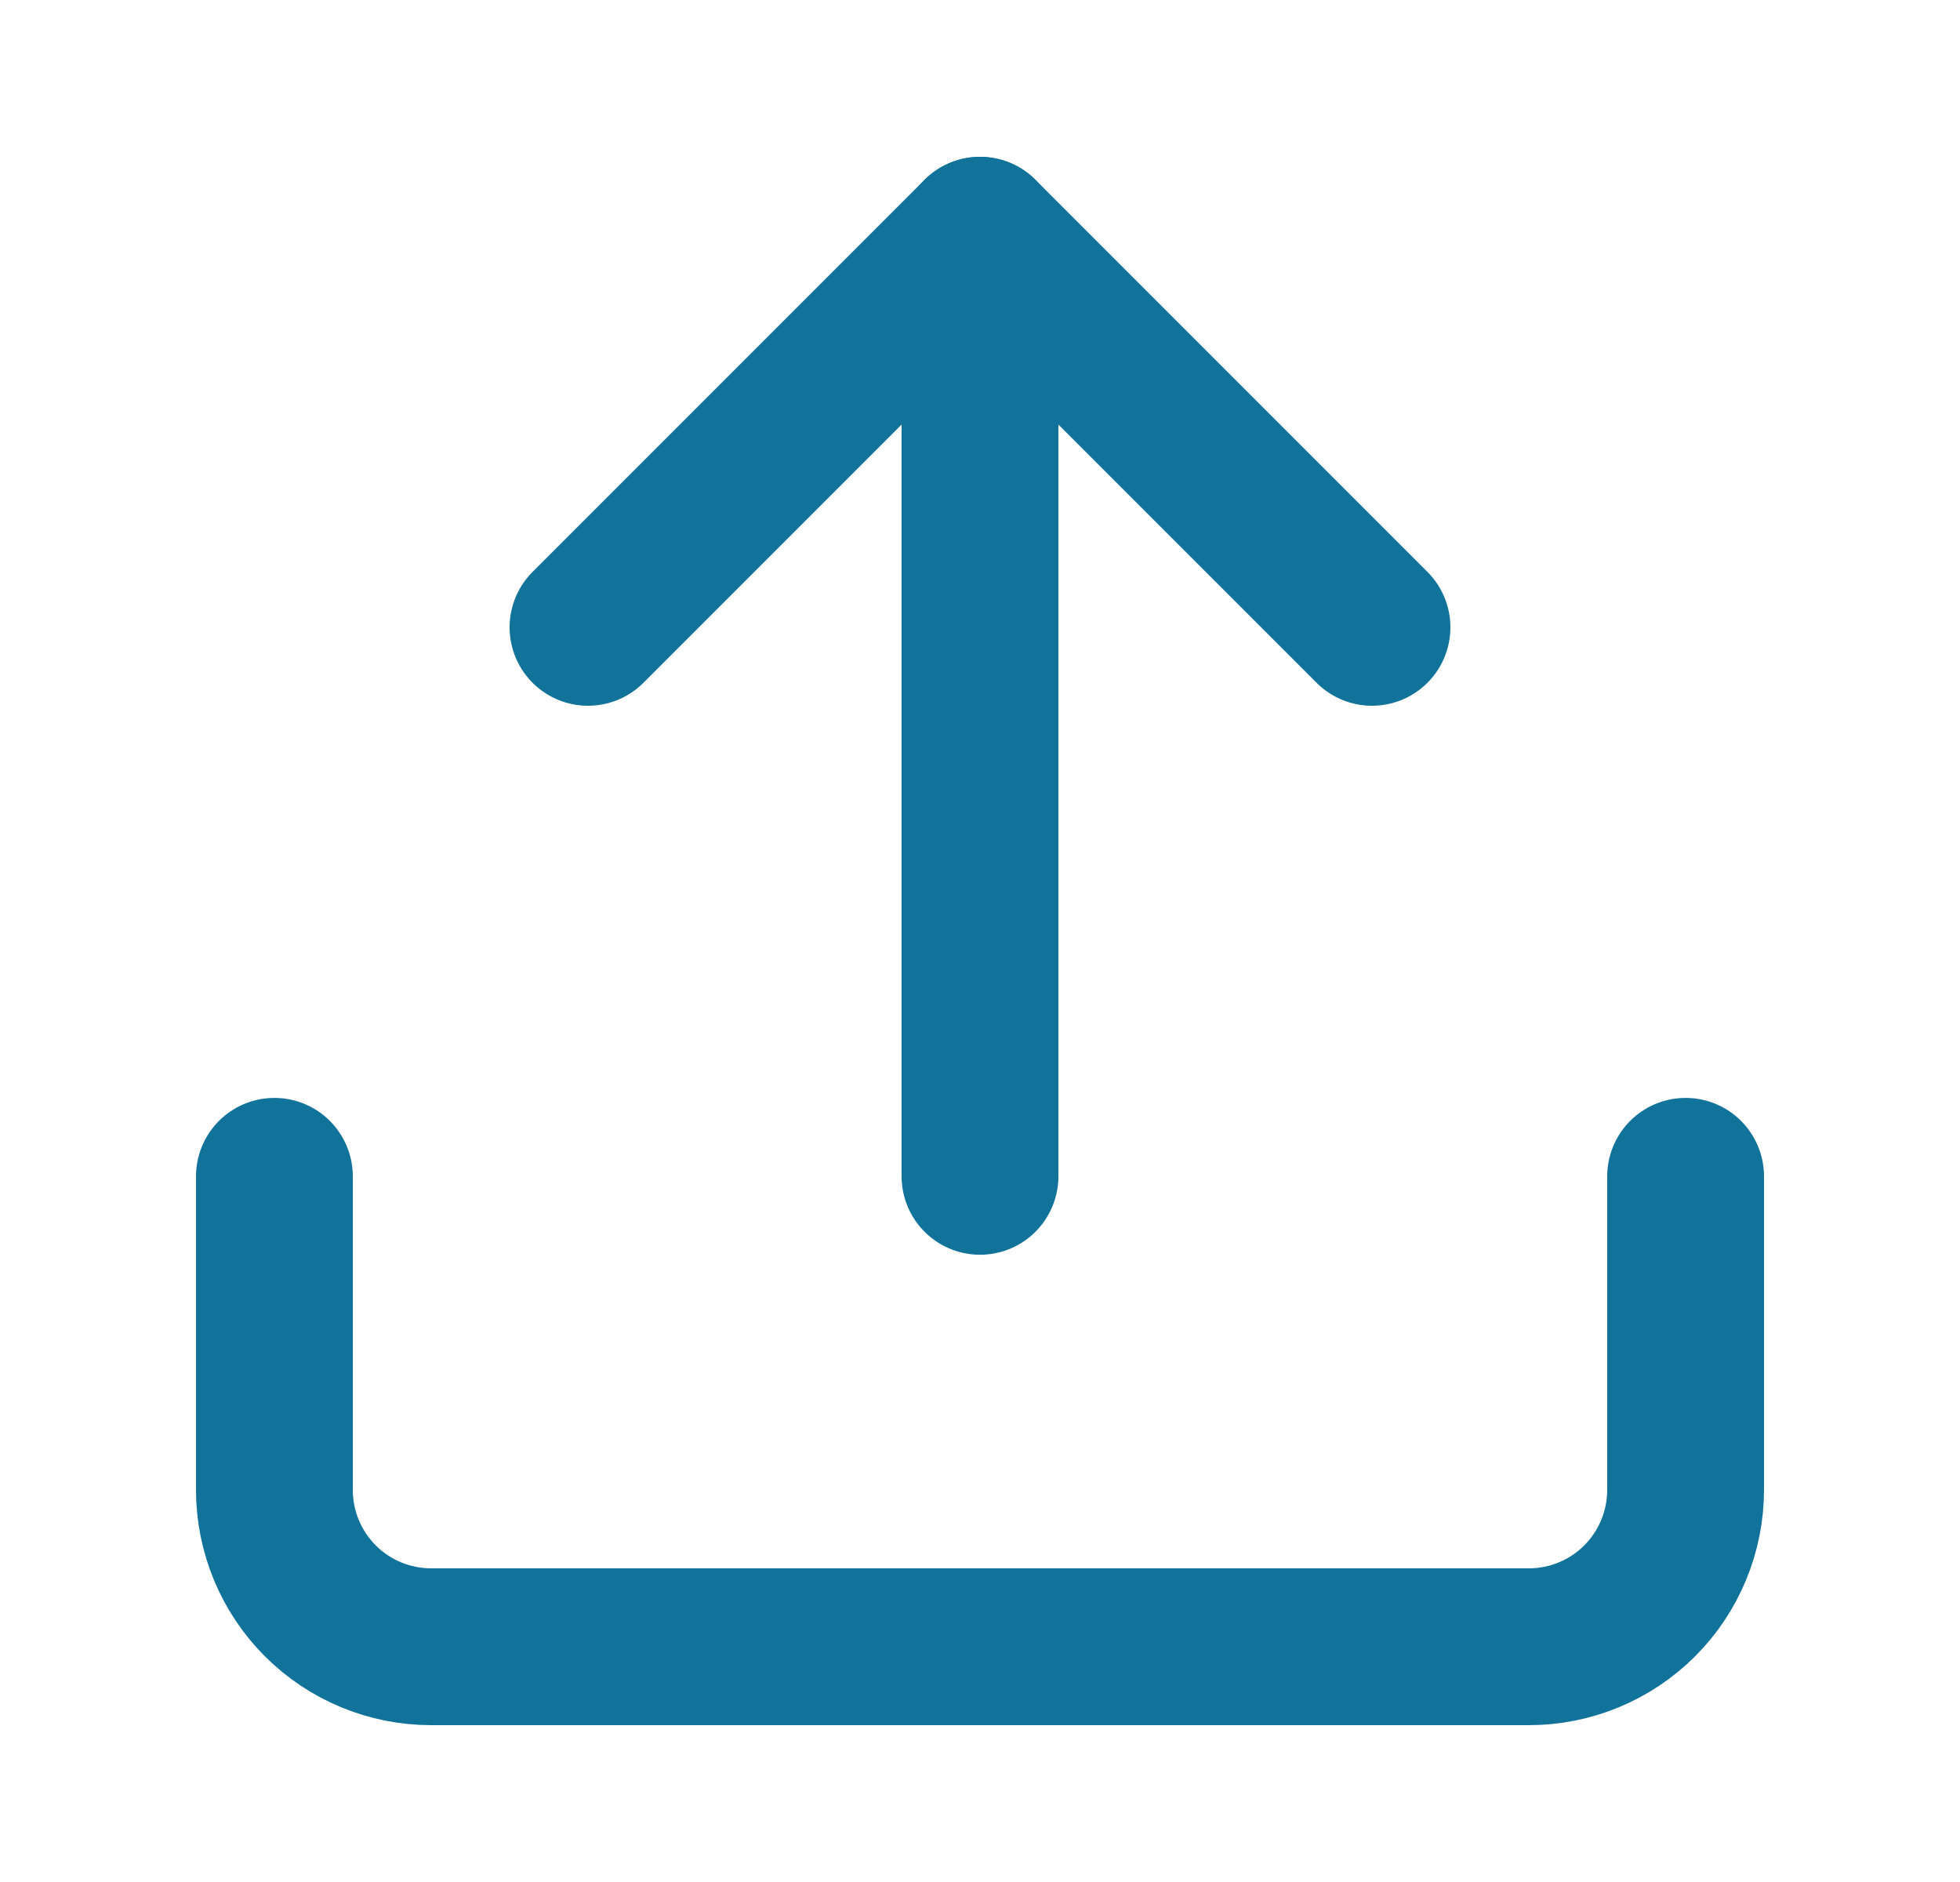 <svg width="25" height="24" viewBox="0 0 25 24" fill="none" xmlns="http://www.w3.org/2000/svg">
<g id="icon/upload">
<path id="Vector" d="M21.5 15.001V19C21.5 19.531 21.289 20.04 20.914 20.415C20.539 20.79 20.03 21 19.5 21H5.5C4.97 21 4.461 20.79 4.086 20.415C3.711 20.04 3.5 19.531 3.5 19V15.001" stroke="#117399" stroke-width="2" stroke-linecap="round" stroke-linejoin="round"/>
<path id="Vector_2" d="M17.5 8L12.5 3L7.5 8" stroke="#117399" stroke-width="2" stroke-linecap="round" stroke-linejoin="round"/>
<path id="Vector_3" d="M12.5 3V15.001" stroke="#117399" stroke-width="2" stroke-linecap="round" stroke-linejoin="round"/>
</g>
</svg>
